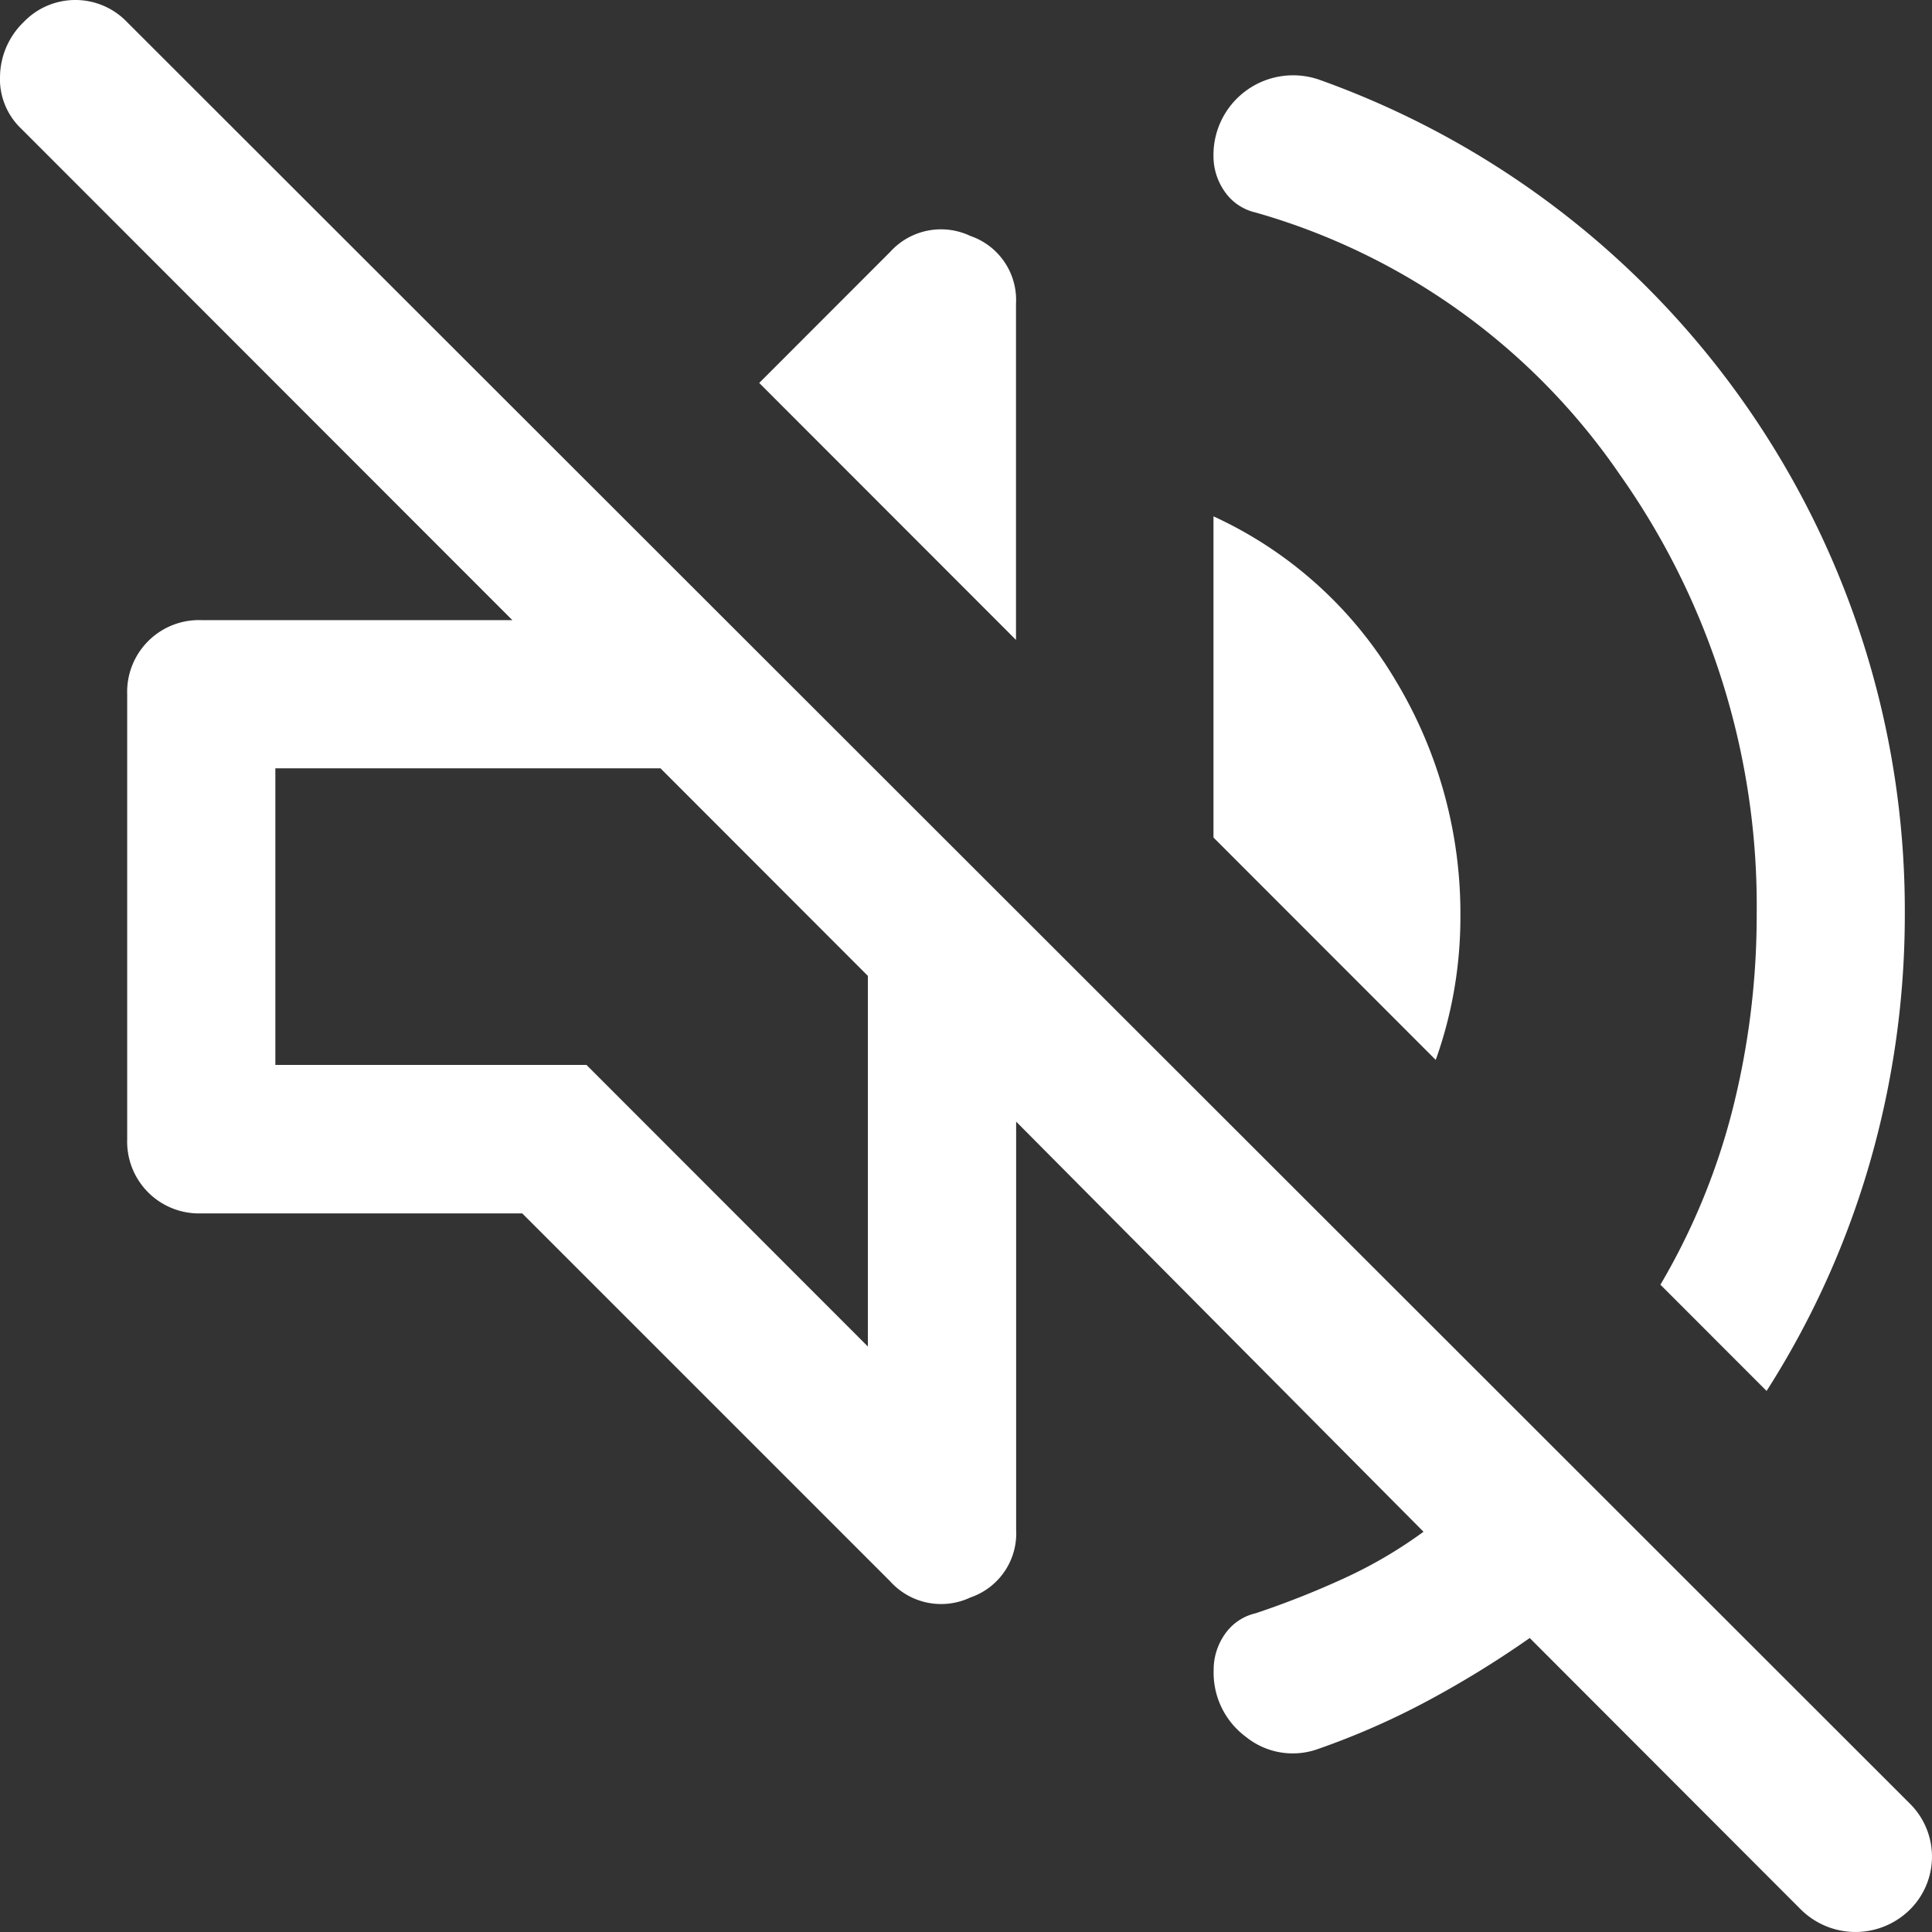 <svg xmlns="http://www.w3.org/2000/svg" width="42" height="42" viewBox="0 0 42 42">
  <rect x="0" y="0" width="42" height="42" fill="#333333" stroke="none"/>
  <path id="volume_off_FILL0_wght400_GRAD0_opsz48" d="M42.229,46.967l-5.9-5.908a21.857,21.857,0,0,1-2.227,1.37,16.656,16.656,0,0,1-2.388,1.047,1.621,1.621,0,0,1-1.556-.269,1.734,1.734,0,0,1-.7-1.45,1.338,1.338,0,0,1,.242-.779,1.116,1.116,0,0,1,.671-.457,19.127,19.127,0,0,0,1.905-.752,9.9,9.9,0,0,0,1.744-1.02l-8.856-8.916V38.7a1.471,1.471,0,0,1-.993,1.477,1.489,1.489,0,0,1-1.744-.349l-8-8H7.449a1.561,1.561,0,0,1-1.61-1.611V20.542a1.561,1.561,0,0,1,1.61-1.611h6.763L3.531,8.243a1.487,1.487,0,0,1-.456-1.155,1.677,1.677,0,0,1,.51-1.155,1.556,1.556,0,0,1,2.254,0L44.591,44.657a1.622,1.622,0,0,1,0,2.309,1.684,1.684,0,0,1-2.362,0Zm-10.52-39.8A19.176,19.176,0,0,1,44.483,25.322a19.468,19.468,0,0,1-.751,5.371,18.978,18.978,0,0,1-2.254,4.995L39.17,33.378a14.555,14.555,0,0,0,1.583-3.867,17.218,17.218,0,0,0,.51-4.189,16.242,16.242,0,0,0-2.979-9.56,14.364,14.364,0,0,0-7.917-5.693,1.116,1.116,0,0,1-.671-.457,1.338,1.338,0,0,1-.242-.779,1.731,1.731,0,0,1,2.254-1.665ZM19.74,24.463Zm14.545,4.028-4.831-4.834V16.675A8.914,8.914,0,0,1,33.4,20.22a9.815,9.815,0,0,1,1.422,5.156,9.314,9.314,0,0,1-.134,1.584A9.186,9.186,0,0,1,34.286,28.491Zm-9.124-9.13-5.582-5.586,2.845-2.847a1.489,1.489,0,0,1,1.744-.349,1.471,1.471,0,0,1,.993,1.477Zm-3.22,15.361V26.665l-4.508-4.512H9.06V28.6h6.763Z" transform="translate(-3.074 -5.45)" fill="#fff"/>
</svg>

